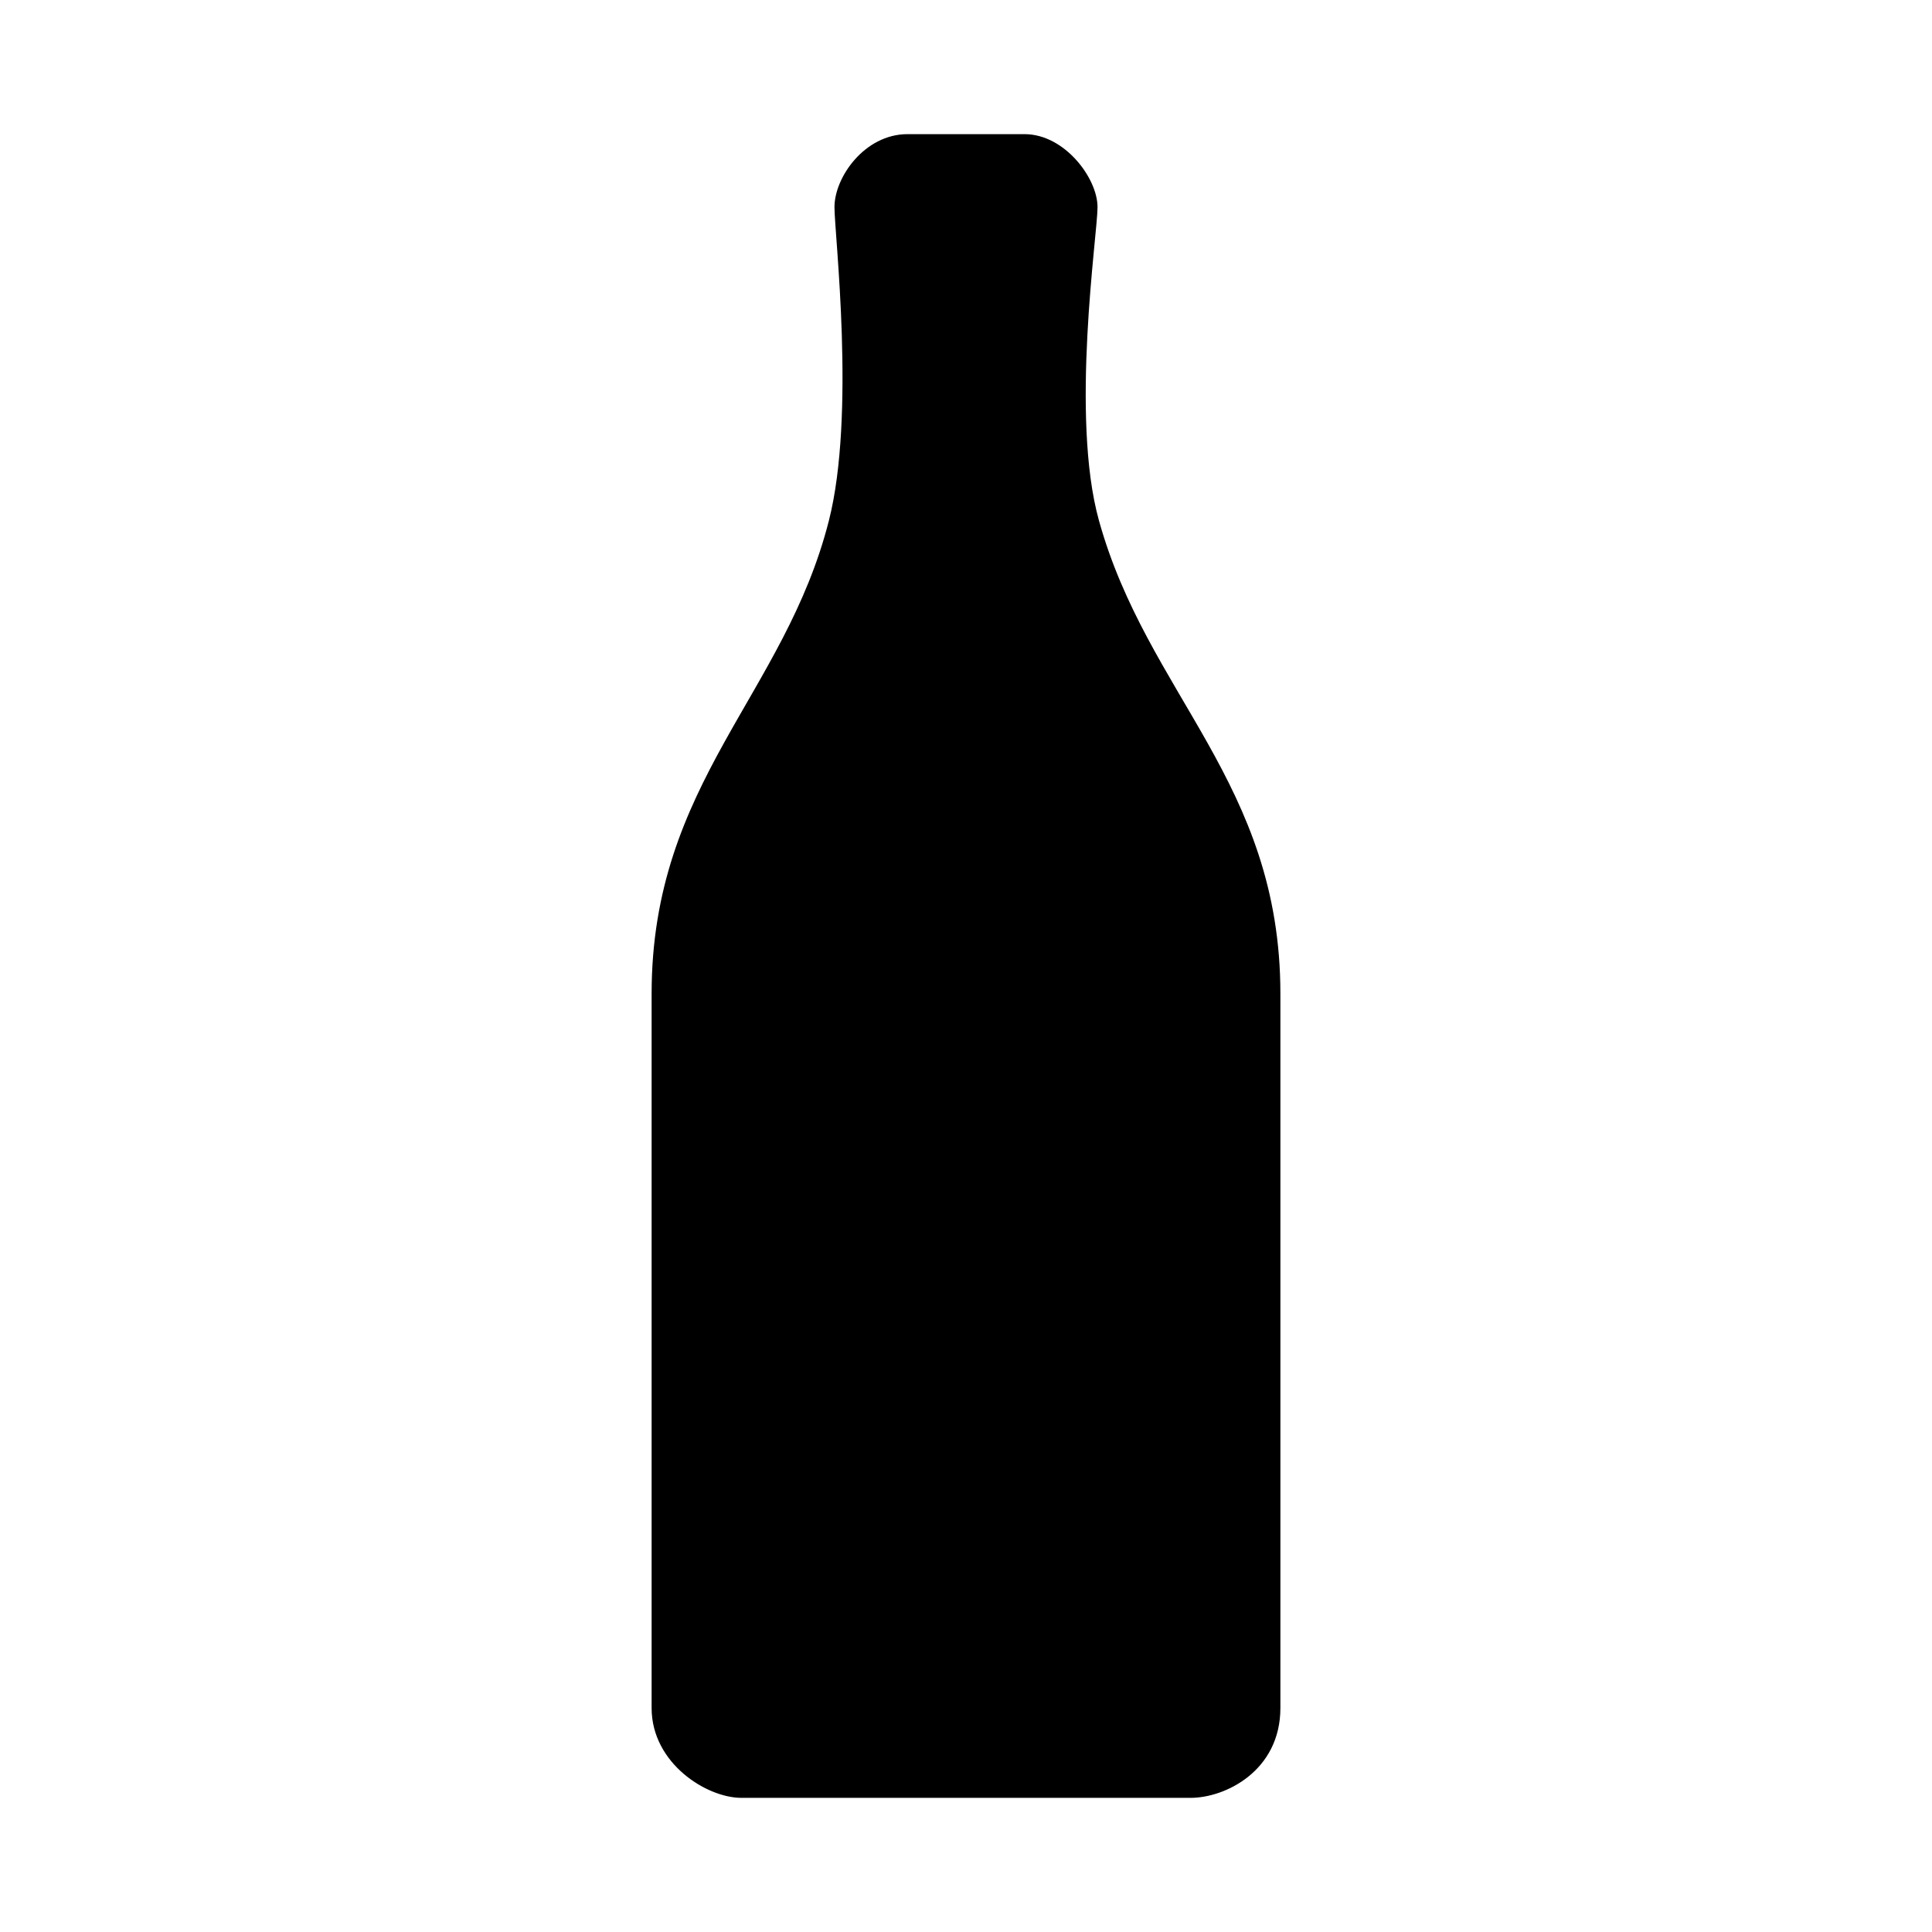 <?xml version="1.0" encoding="UTF-8" standalone="no"?>
<svg
   width="800"
   height="800"
   fill="currentColor"
   stroke="currentColor"
   viewBox="0 0 211.667 211.667"
   version="1.1"
   id="svg1347"
   xmlns="http://www.w3.org/2000/svg"
   xmlns:svg="http://www.w3.org/2000/svg">
   <path class="level" d="M 71.89,115.092 H 139.777" />
   <path class="bottle" d="m 99.421,15.197 c -4.382,0 -7.497,4.463 -7.497,7.497 0,2.947 2.346,22.755 -0.623,34.45 -4.887,19.249 -19.411,28.784 -19.411,51.725 V 187.131 c 0,5.744 5.77,9.339 9.339,9.339 h 49.209 c 3.569,0 9.339,-2.779 9.339,-9.339 v -78.262 c 0,-22.94 -14.524,-32.476 -19.865,-51.725 -3.19,-11.496 -0.169,-31.502 -0.169,-34.45 0,-2.914 -3.398,-7.497 -7.497,-7.497 z"/>
</svg>
